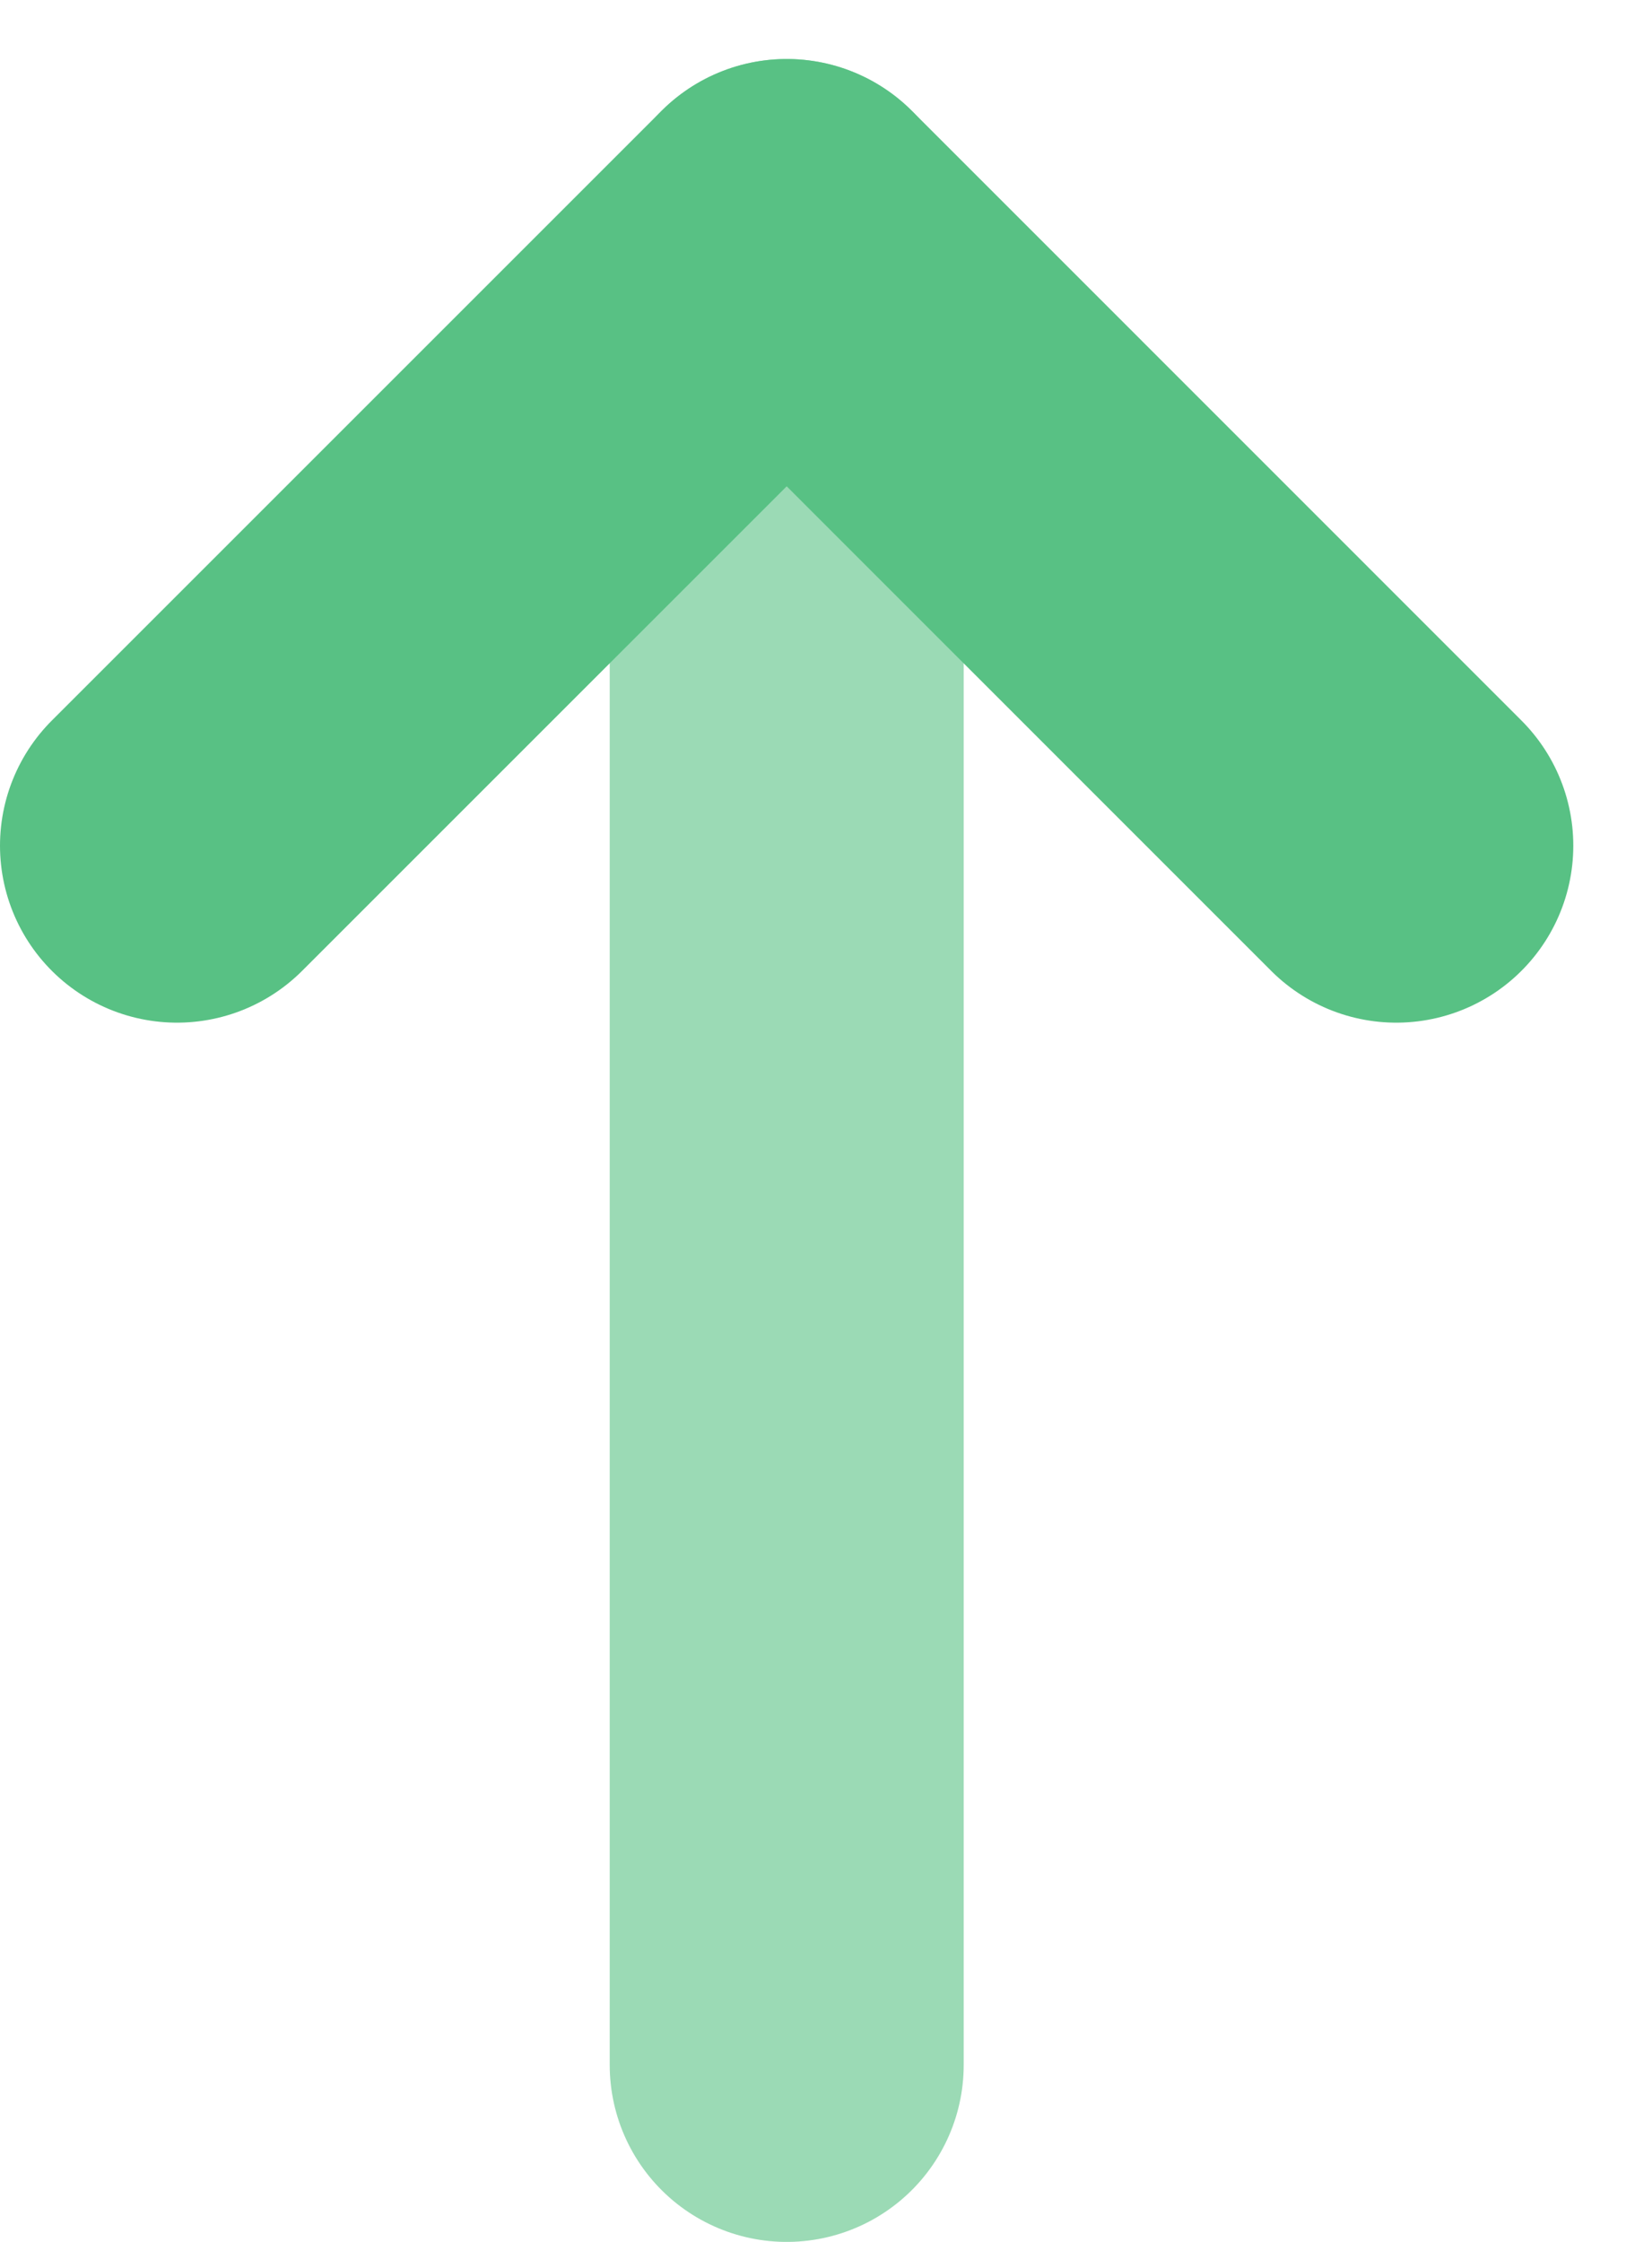 <svg xmlns="http://www.w3.org/2000/svg" width="14" height="19" fill="none"><path stroke="#58c184" stroke-linecap="round" stroke-linejoin="round" stroke-width="3" d="M6.667 17.5V2" opacity=".6"/><path stroke="#58c184" stroke-linecap="round" stroke-linejoin="round" stroke-width="3" d="M1.5 7.167 6.667 2l5.166 5.167"/></svg>